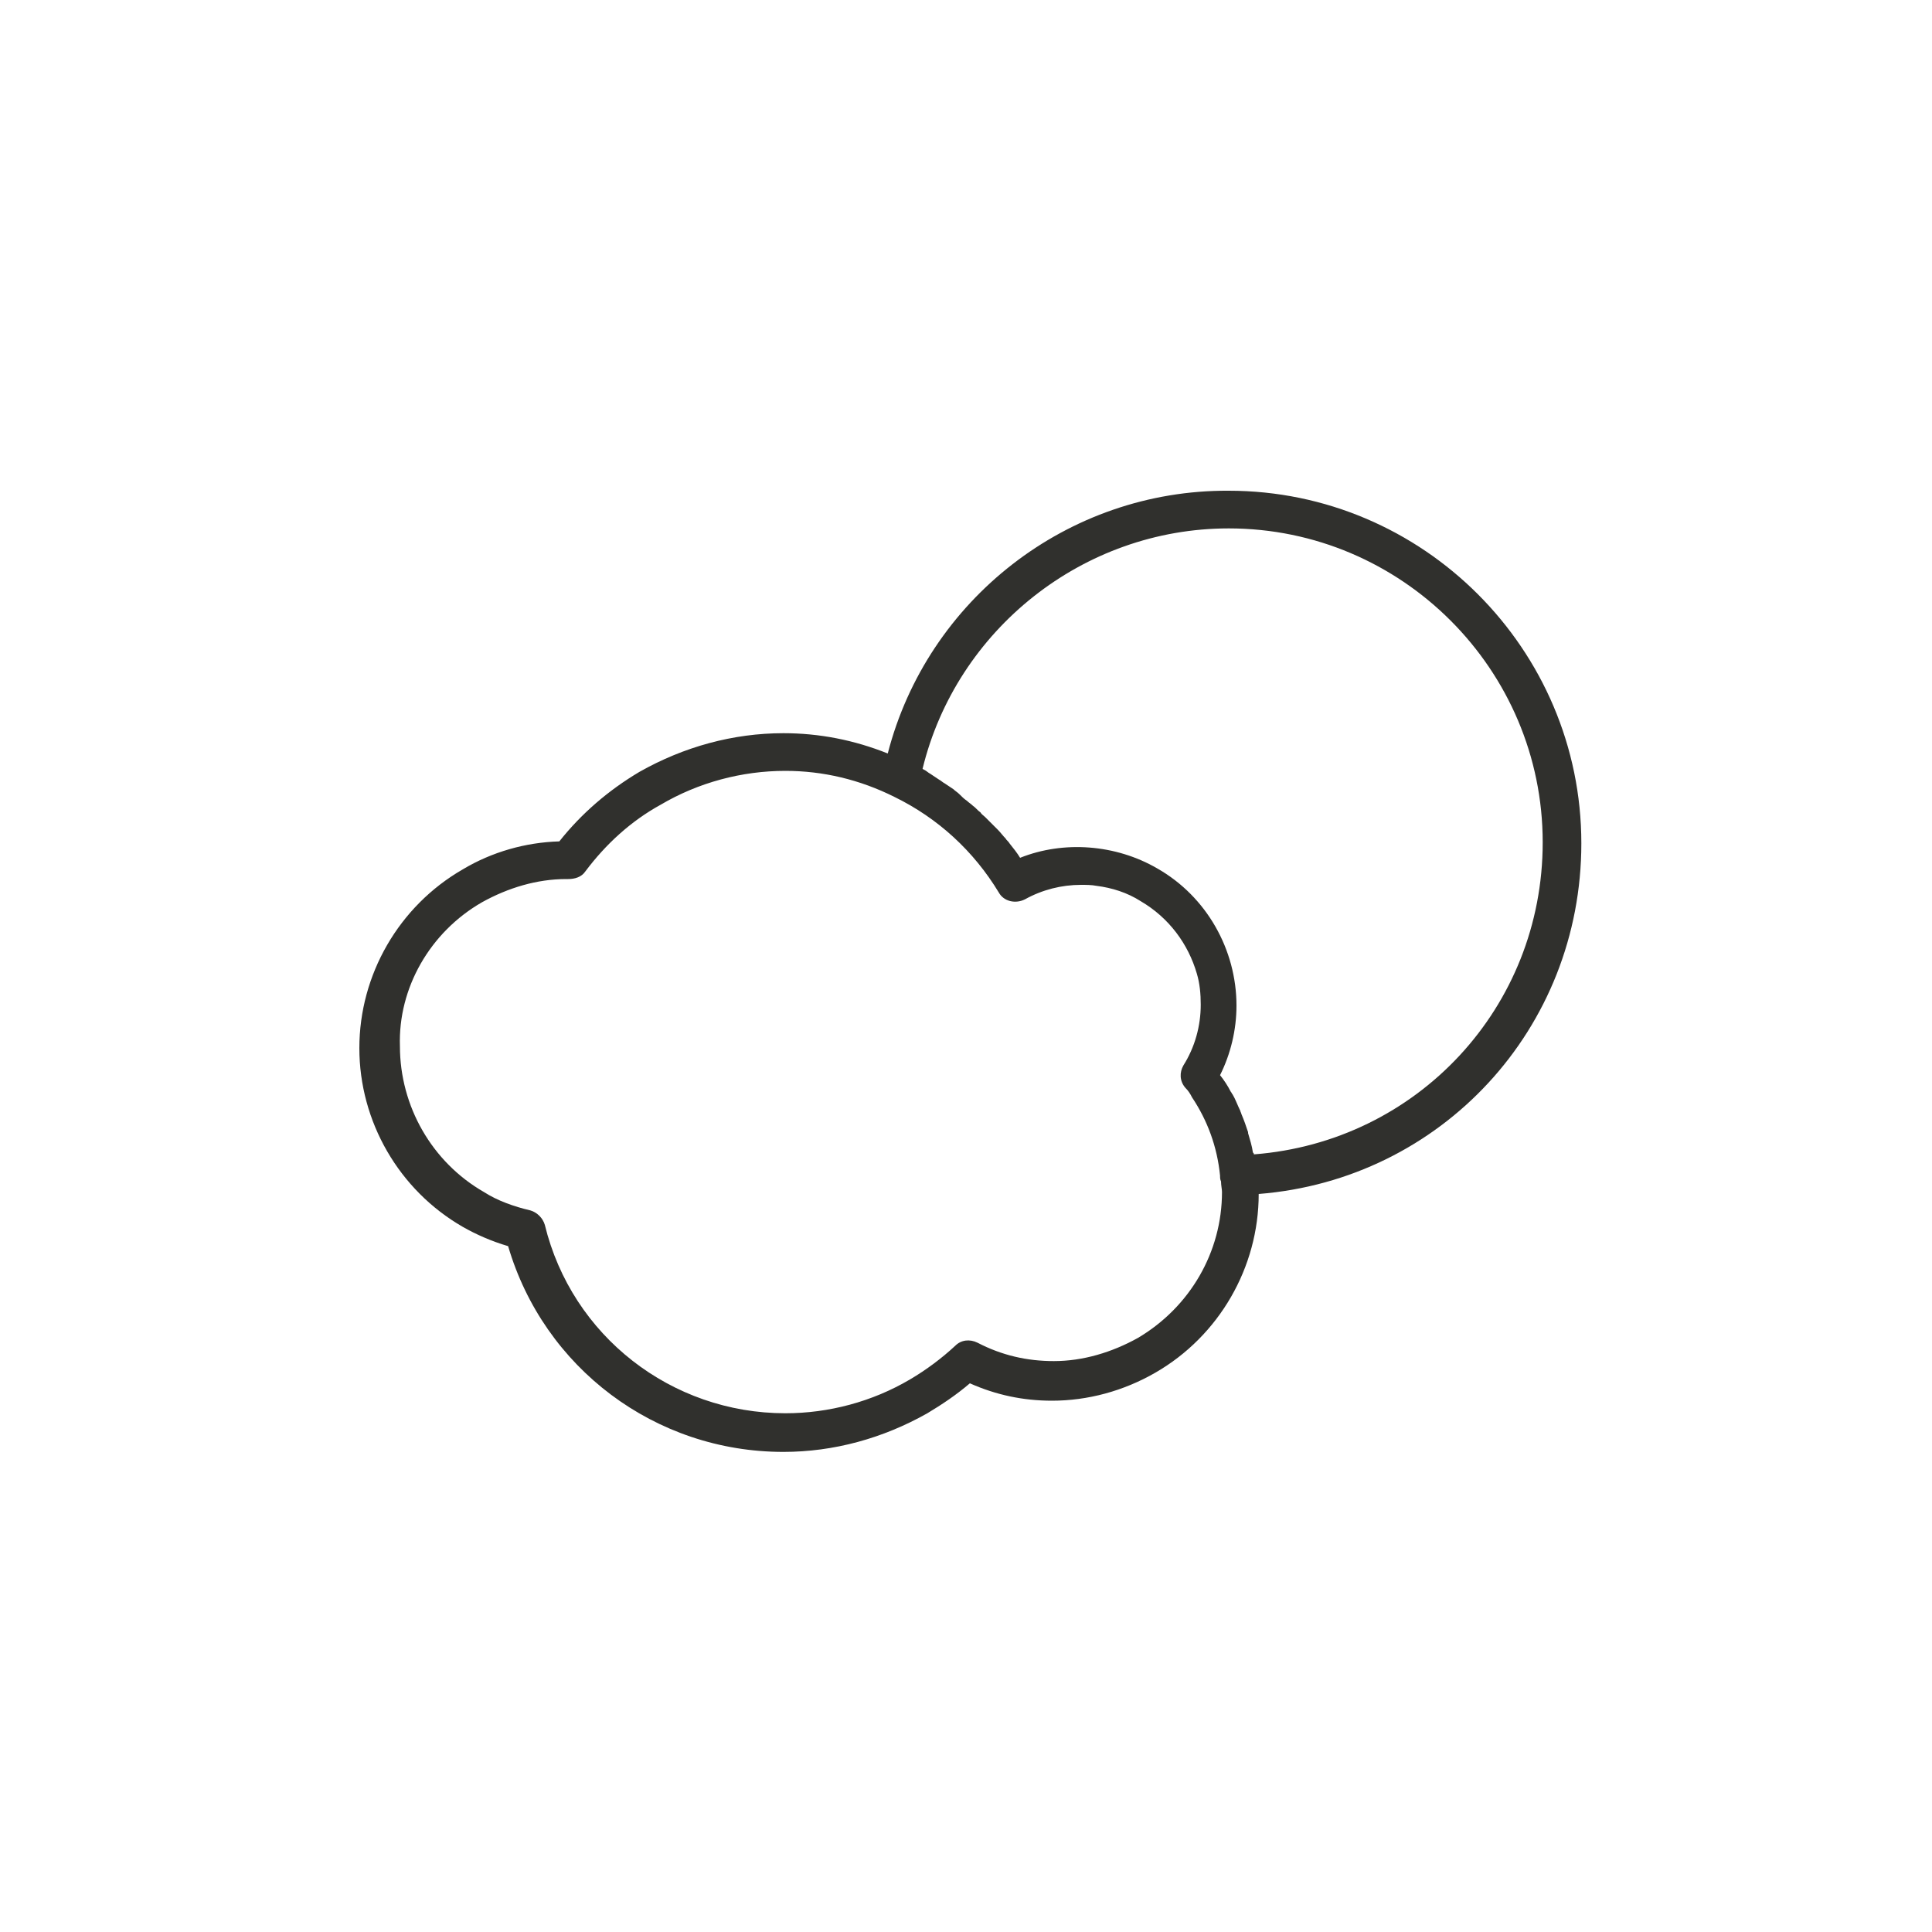 <?xml version="1.0" encoding="utf-8"?>
<!-- Generator: Adobe Illustrator 21.0.0, SVG Export Plug-In . SVG Version: 6.00 Build 0)  -->
<svg version="1.1" id="Capa_1" xmlns="http://www.w3.org/2000/svg" xmlns:xlink="http://www.w3.org/1999/xlink" x="0px" y="0px"
	 viewBox="0 0 200 200" style="enable-background:new 0 0 200 200;" xml:space="preserve">
<style type="text/css">
	.st0{fill:#30302D;}
</style>
<g>
	<path class="st0" d="M47.9,127c1.4,0.8,3,1.5,4.7,2c3.7,12.6,15.2,21.3,28.5,21.3c5.2,0,10.3-1.4,14.9-4c1.5-0.9,3-1.9,4.4-3.1
		c2.7,1.2,5.5,1.8,8.5,1.8c3.7,0,7.4-1,10.7-2.9c6.6-3.8,10.7-10.9,10.7-18.5c0,0,0,0,0,0c18.9-1.5,33.4-17.1,33.4-36.3
		c0-20.1-16.4-36.5-36.5-36.5C110.5,50.7,96,62.1,91.9,78c-3.5-1.4-7.1-2.1-10.8-2.1c-5.2,0-10.3,1.4-14.9,4c-3.2,1.9-6,4.3-8.3,7.2
		c-3.5,0.1-7,1.1-10,2.9c-6.6,3.8-10.7,10.9-10.7,18.5C37.2,116.1,41.3,123.2,47.9,127z M127.2,54.7c17.9,0,32.5,14.6,32.5,32.5
		c0,17.1-13,31-29.9,32.3c0-0.1,0-0.1-0.1-0.2c-0.1-0.7-0.3-1.3-0.5-2c0,0,0,0,0-0.1c-0.2-0.6-0.4-1.2-0.7-1.9
		c0-0.1-0.1-0.2-0.1-0.3c-0.3-0.6-0.5-1.2-0.8-1.7c-0.1-0.1-0.1-0.2-0.2-0.3c-0.3-0.6-0.7-1.2-1.1-1.7c1.1-2.2,1.7-4.7,1.7-7.2
		c0-5.8-3.1-11.3-8.2-14.2c-4.3-2.5-9.7-2.9-14.2-1.1c-0.3-0.5-0.7-1-1.1-1.5c-0.1-0.2-0.3-0.3-0.4-0.5c-0.3-0.3-0.5-0.6-0.8-0.9
		c-0.2-0.2-0.3-0.3-0.5-0.5c-0.3-0.3-0.5-0.5-0.8-0.8c-0.2-0.2-0.4-0.3-0.5-0.5c-0.3-0.2-0.5-0.5-0.8-0.7c-0.2-0.2-0.4-0.3-0.6-0.5
		c-0.3-0.2-0.5-0.4-0.8-0.7c-0.2-0.2-0.4-0.3-0.6-0.5c-0.3-0.2-0.6-0.4-0.9-0.6c-0.2-0.1-0.4-0.3-0.6-0.4c-0.3-0.2-0.6-0.4-0.9-0.6
		c-0.2-0.1-0.4-0.3-0.6-0.4c-0.1,0-0.1-0.1-0.2-0.1C99,65.2,112.1,54.7,127.2,54.7z M49.9,93.4c2.7-1.5,5.7-2.4,8.7-2.4l0.2,0
		c0.7,0,1.4-0.2,1.8-0.8c2.1-2.8,4.7-5.2,7.8-6.9c3.9-2.3,8.4-3.5,12.9-3.5c3.9,0,7.7,0.9,11.3,2.7c4.5,2.2,8.2,5.6,10.8,9.9
		c0.5,0.9,1.7,1.2,2.7,0.7c1.8-1,3.8-1.5,5.8-1.5c0.5,0,1.1,0,1.6,0.1c1.6,0.2,3.2,0.7,4.6,1.6c2.9,1.7,4.9,4.4,5.8,7.5
		c0.3,1,0.4,2.1,0.4,3.2c0,2.2-0.6,4.4-1.8,6.3c-0.4,0.7-0.4,1.6,0.2,2.3c0.3,0.3,0.5,0.6,0.7,1c1.6,2.4,2.6,5.1,2.9,8.1
		c0,0,0,0,0,0c0,0.2,0,0.4,0.1,0.6c0,0.4,0.1,0.8,0.1,1.1c0,6.2-3.3,11.9-8.7,15.1c-2.7,1.5-5.7,2.4-8.7,2.4c-2.8,0-5.4-0.6-7.9-1.9
		c-0.8-0.4-1.7-0.3-2.3,0.3c-1.4,1.3-3,2.5-4.7,3.5c-3.9,2.3-8.4,3.5-12.9,3.5c-11.8,0-22.1-8-24.9-19.5c-0.2-0.7-0.8-1.3-1.5-1.5
		c-1.7-0.4-3.4-1-4.8-1.9c-5.4-3.1-8.7-8.9-8.7-15.1C41.2,102.3,44.5,96.5,49.9,93.4z"/>
</g>
</svg>
